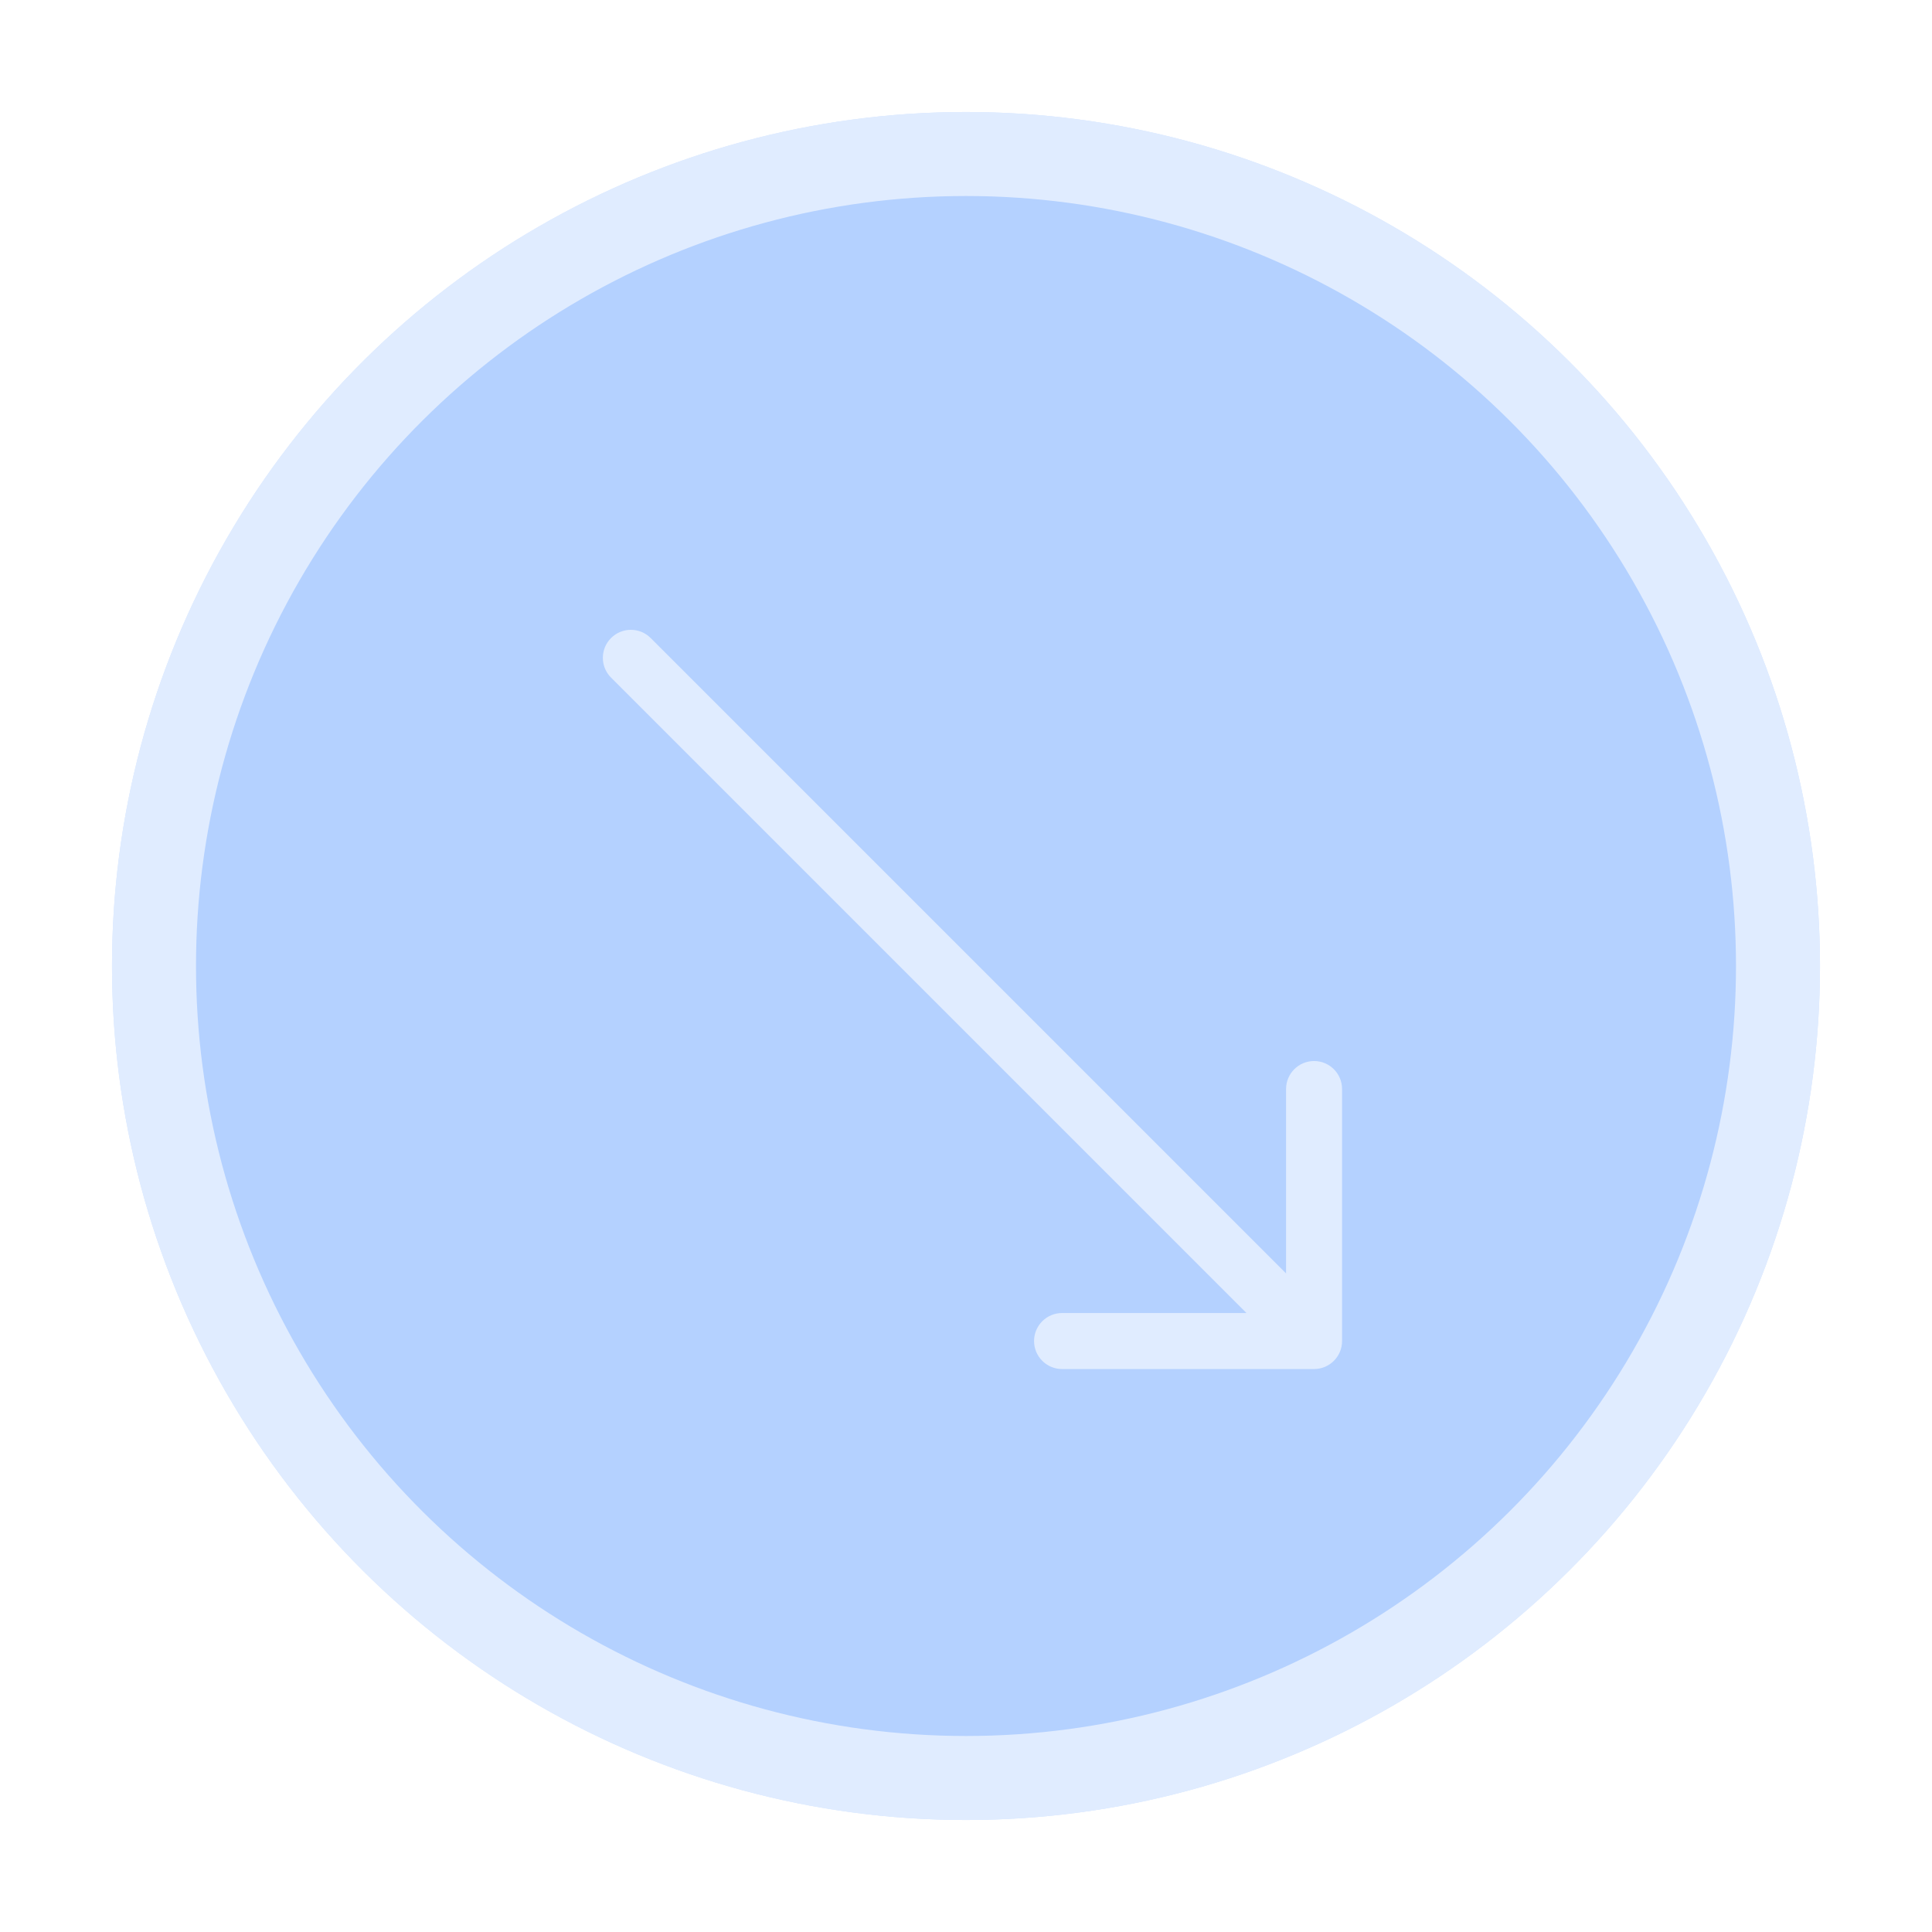 <svg width="69" height="69" viewBox="0 0 69 69" fill="none" xmlns="http://www.w3.org/2000/svg">
<g filter="url(#filter0_d_179_2542)">
<circle cx="34.5" cy="30.5" r="30.5" transform="rotate(90 34.5 30.5)" fill="#B4D1FF"/>
<circle cx="34.5" cy="30.5" r="29" transform="rotate(90 34.5 30.5)" stroke="white" stroke-opacity="0.59" stroke-width="3"/>
<path d="M46.931 44.894C47.483 44.894 47.931 44.446 47.931 43.894L47.931 34.894C47.931 34.342 47.483 33.894 46.931 33.894C46.379 33.894 45.931 34.342 45.931 34.894L45.931 42.894L37.931 42.894C37.379 42.894 36.931 43.342 36.931 43.894C36.931 44.446 37.379 44.894 37.931 44.894L46.931 44.894ZM23.238 18.787C22.848 18.396 22.215 18.396 21.824 18.787C21.433 19.177 21.433 19.811 21.824 20.201L23.238 18.787ZM47.638 43.187L23.238 18.787L21.824 20.201L46.224 44.601L47.638 43.187Z" fill="white" fill-opacity="0.59"/>
</g>
<defs>
<filter id="filter0_d_179_2542" x="0" y="0" width="69" height="69" filterUnits="userSpaceOnUse" color-interpolation-filters="sRGB">
<feFlood flood-opacity="0" result="BackgroundImageFix"/>
<feColorMatrix in="SourceAlpha" type="matrix" values="0 0 0 0 0 0 0 0 0 0 0 0 0 0 0 0 0 0 127 0" result="hardAlpha"/>
<feOffset dy="4"/>
<feGaussianBlur stdDeviation="2"/>
<feComposite in2="hardAlpha" operator="out"/>
<feColorMatrix type="matrix" values="0 0 0 0 0 0 0 0 0 0 0 0 0 0 0 0 0 0 0.25 0"/>
<feBlend mode="normal" in2="BackgroundImageFix" result="effect1_dropShadow_179_2542"/>
<feBlend mode="normal" in="SourceGraphic" in2="effect1_dropShadow_179_2542" result="shape"/>
</filter>
</defs>
</svg>
